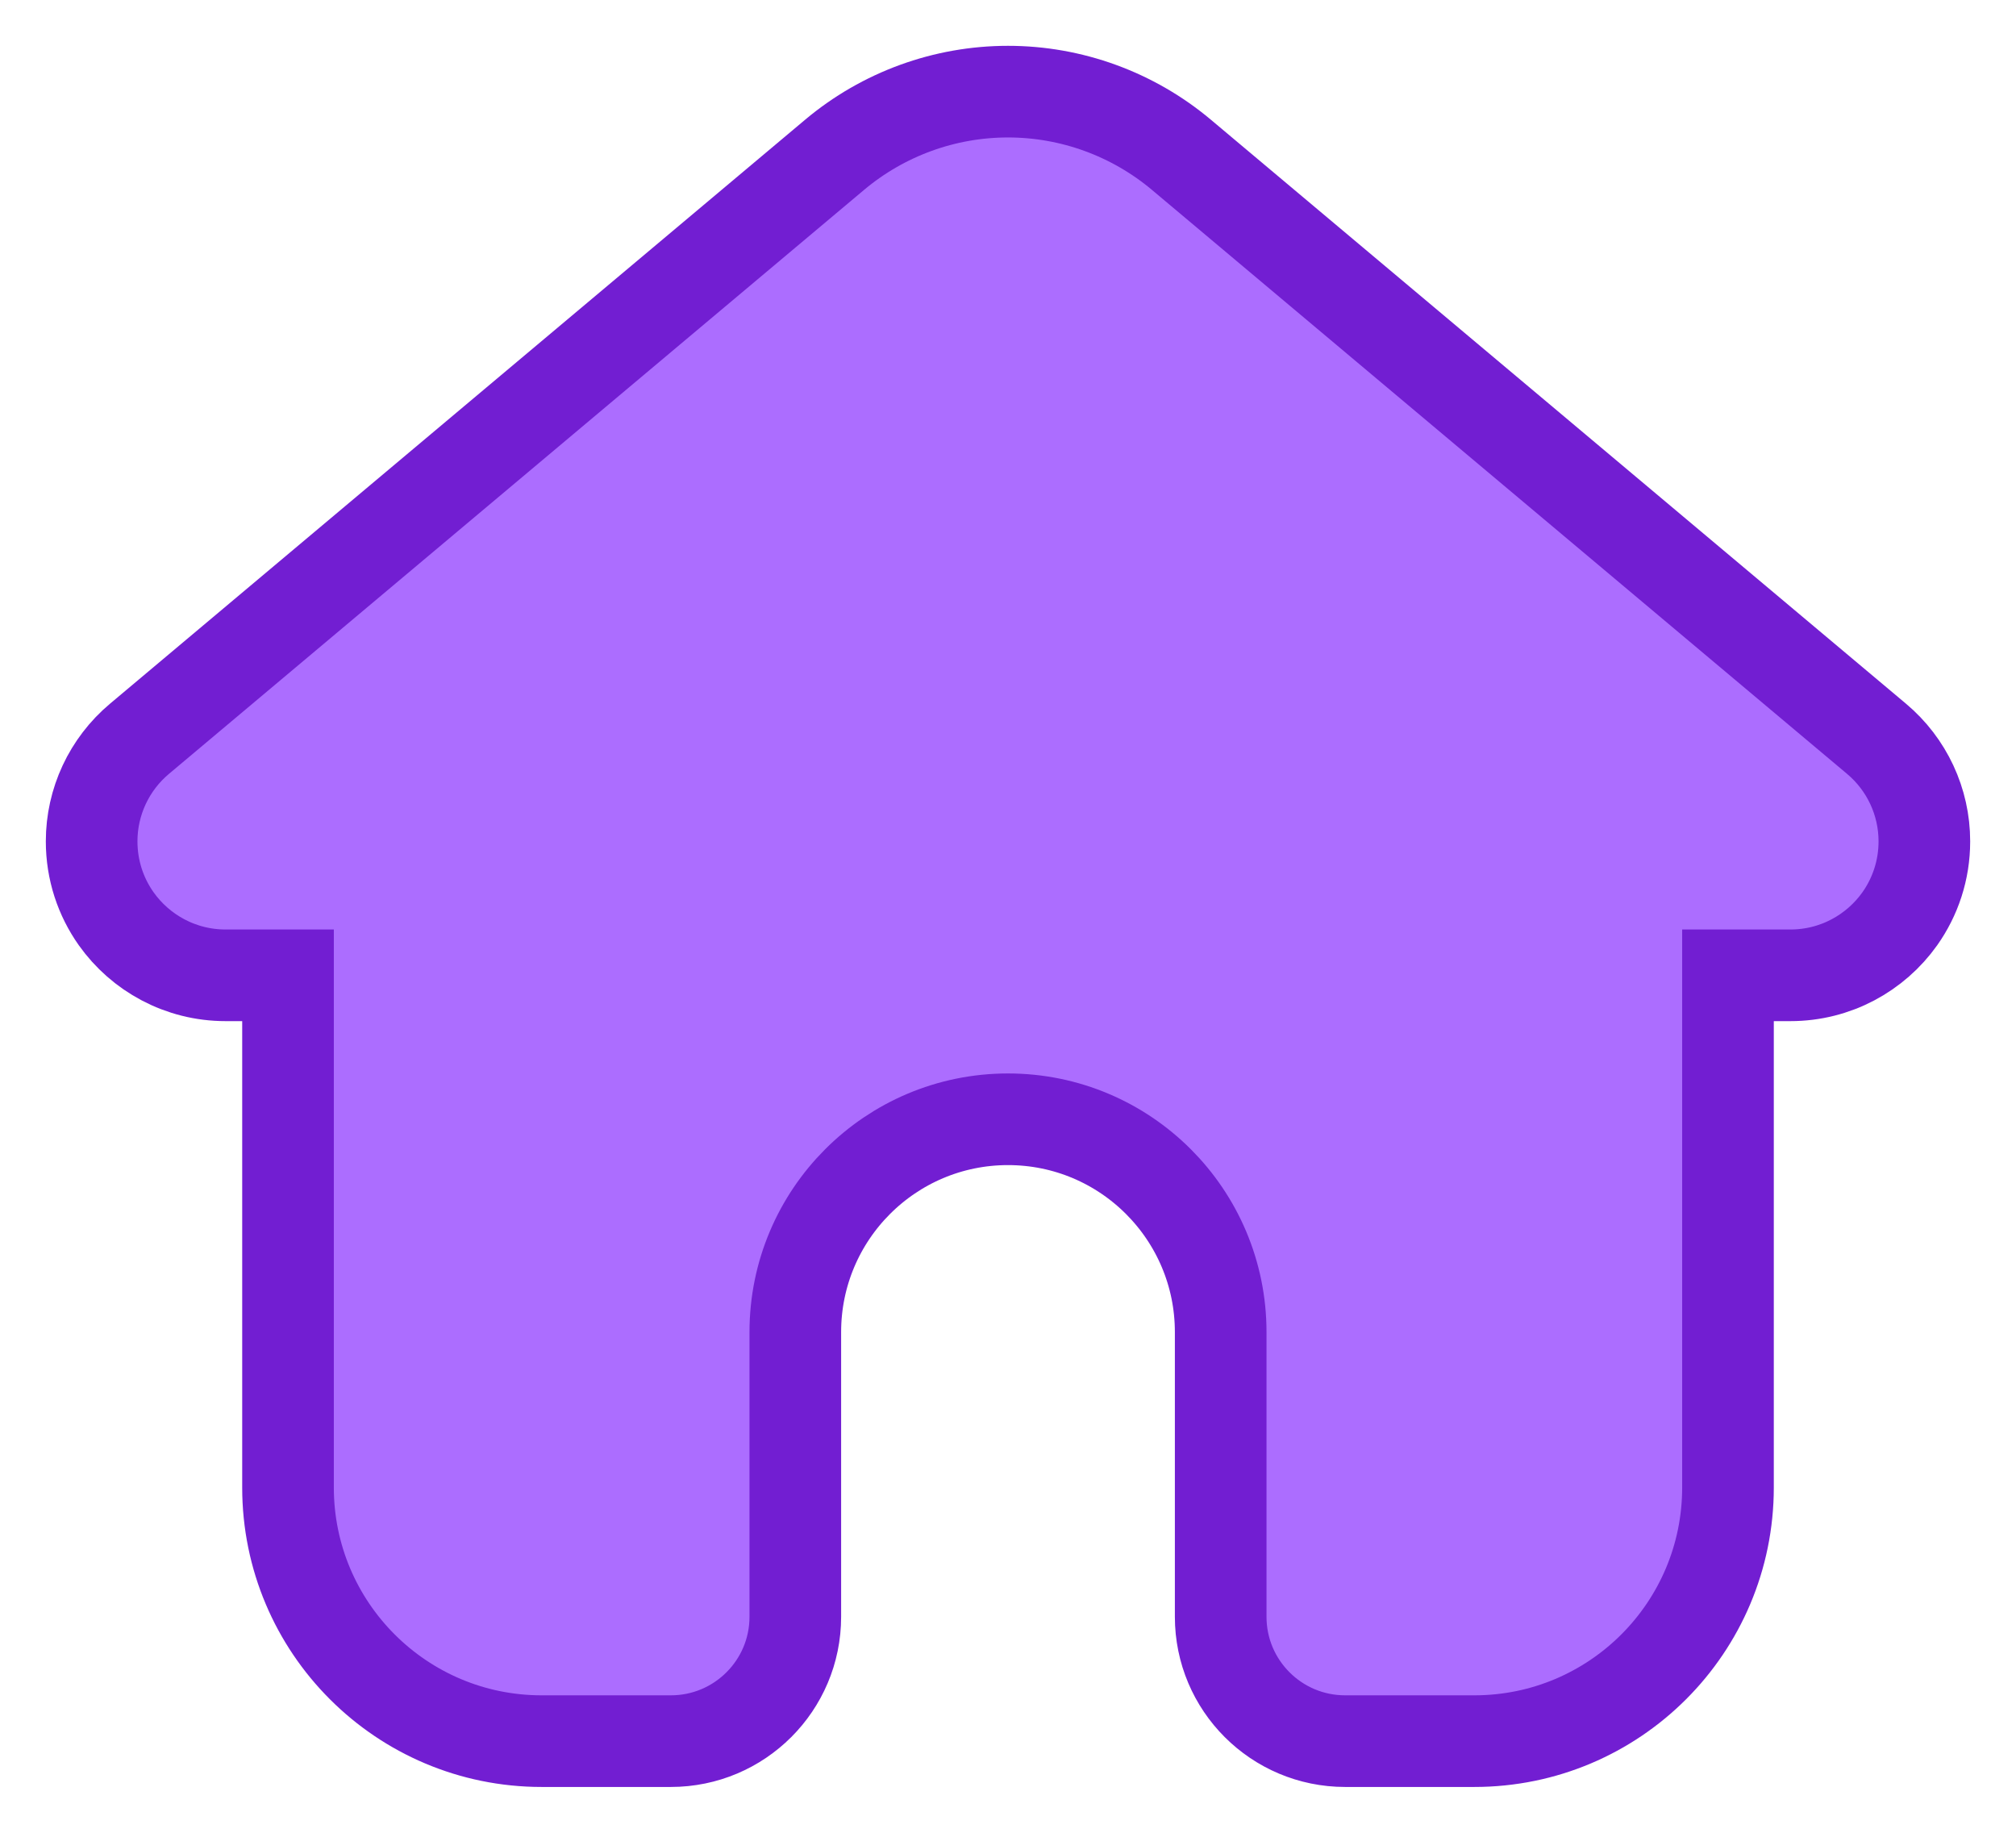 <svg width="22" height="20" viewBox="0 0 22 20" fill="none" xmlns="http://www.w3.org/2000/svg">
<path d="M14.679 19H16.089C17.618 19 18.857 17.761 18.857 16.232V10.643H19.538C20.031 10.643 20.467 10.399 20.732 10.026C20.901 9.787 21 9.496 21 9.181C21 8.749 20.809 8.34 20.478 8.062L12.892 1.689C12.362 1.244 11.692 1 11 1C10.308 1 9.638 1.244 9.108 1.689L1.522 8.062C1.191 8.34 1 8.749 1 9.181C1 9.496 1.099 9.787 1.268 10.026C1.533 10.399 1.969 10.643 2.462 10.643H3.143V16.232C3.143 17.761 4.382 19 5.911 19H7.321C8.071 19 8.679 18.392 8.679 17.643V14.536C8.679 13.254 9.718 12.214 11 12.214C12.282 12.214 13.321 13.254 13.321 14.536V17.643C13.321 18.392 13.929 19 14.679 19Z" fill="#AC6DFF"/>
<path d="M14.679 19H16.089C17.618 19 18.857 17.761 18.857 16.232V10.643H19.538C20.031 10.643 20.467 10.399 20.732 10.026C20.901 9.787 21 9.496 21 9.181C21 8.749 20.809 8.34 20.478 8.062L12.892 1.689C12.362 1.244 11.692 1 11 1C10.308 1 9.638 1.244 9.108 1.689L1.522 8.062C1.191 8.34 1 8.749 1 9.181C1 9.496 1.099 9.787 1.268 10.026C1.533 10.399 1.969 10.643 2.462 10.643H3.143V16.232C3.143 17.761 4.382 19 5.911 19H7.321C8.071 19 8.679 18.392 8.679 17.643V14.536C8.679 13.254 9.718 12.214 11 12.214C12.282 12.214 13.321 13.254 13.321 14.536V17.643C13.321 18.392 13.929 19 14.679 19Z" stroke="#721ED2"/>
</svg>
